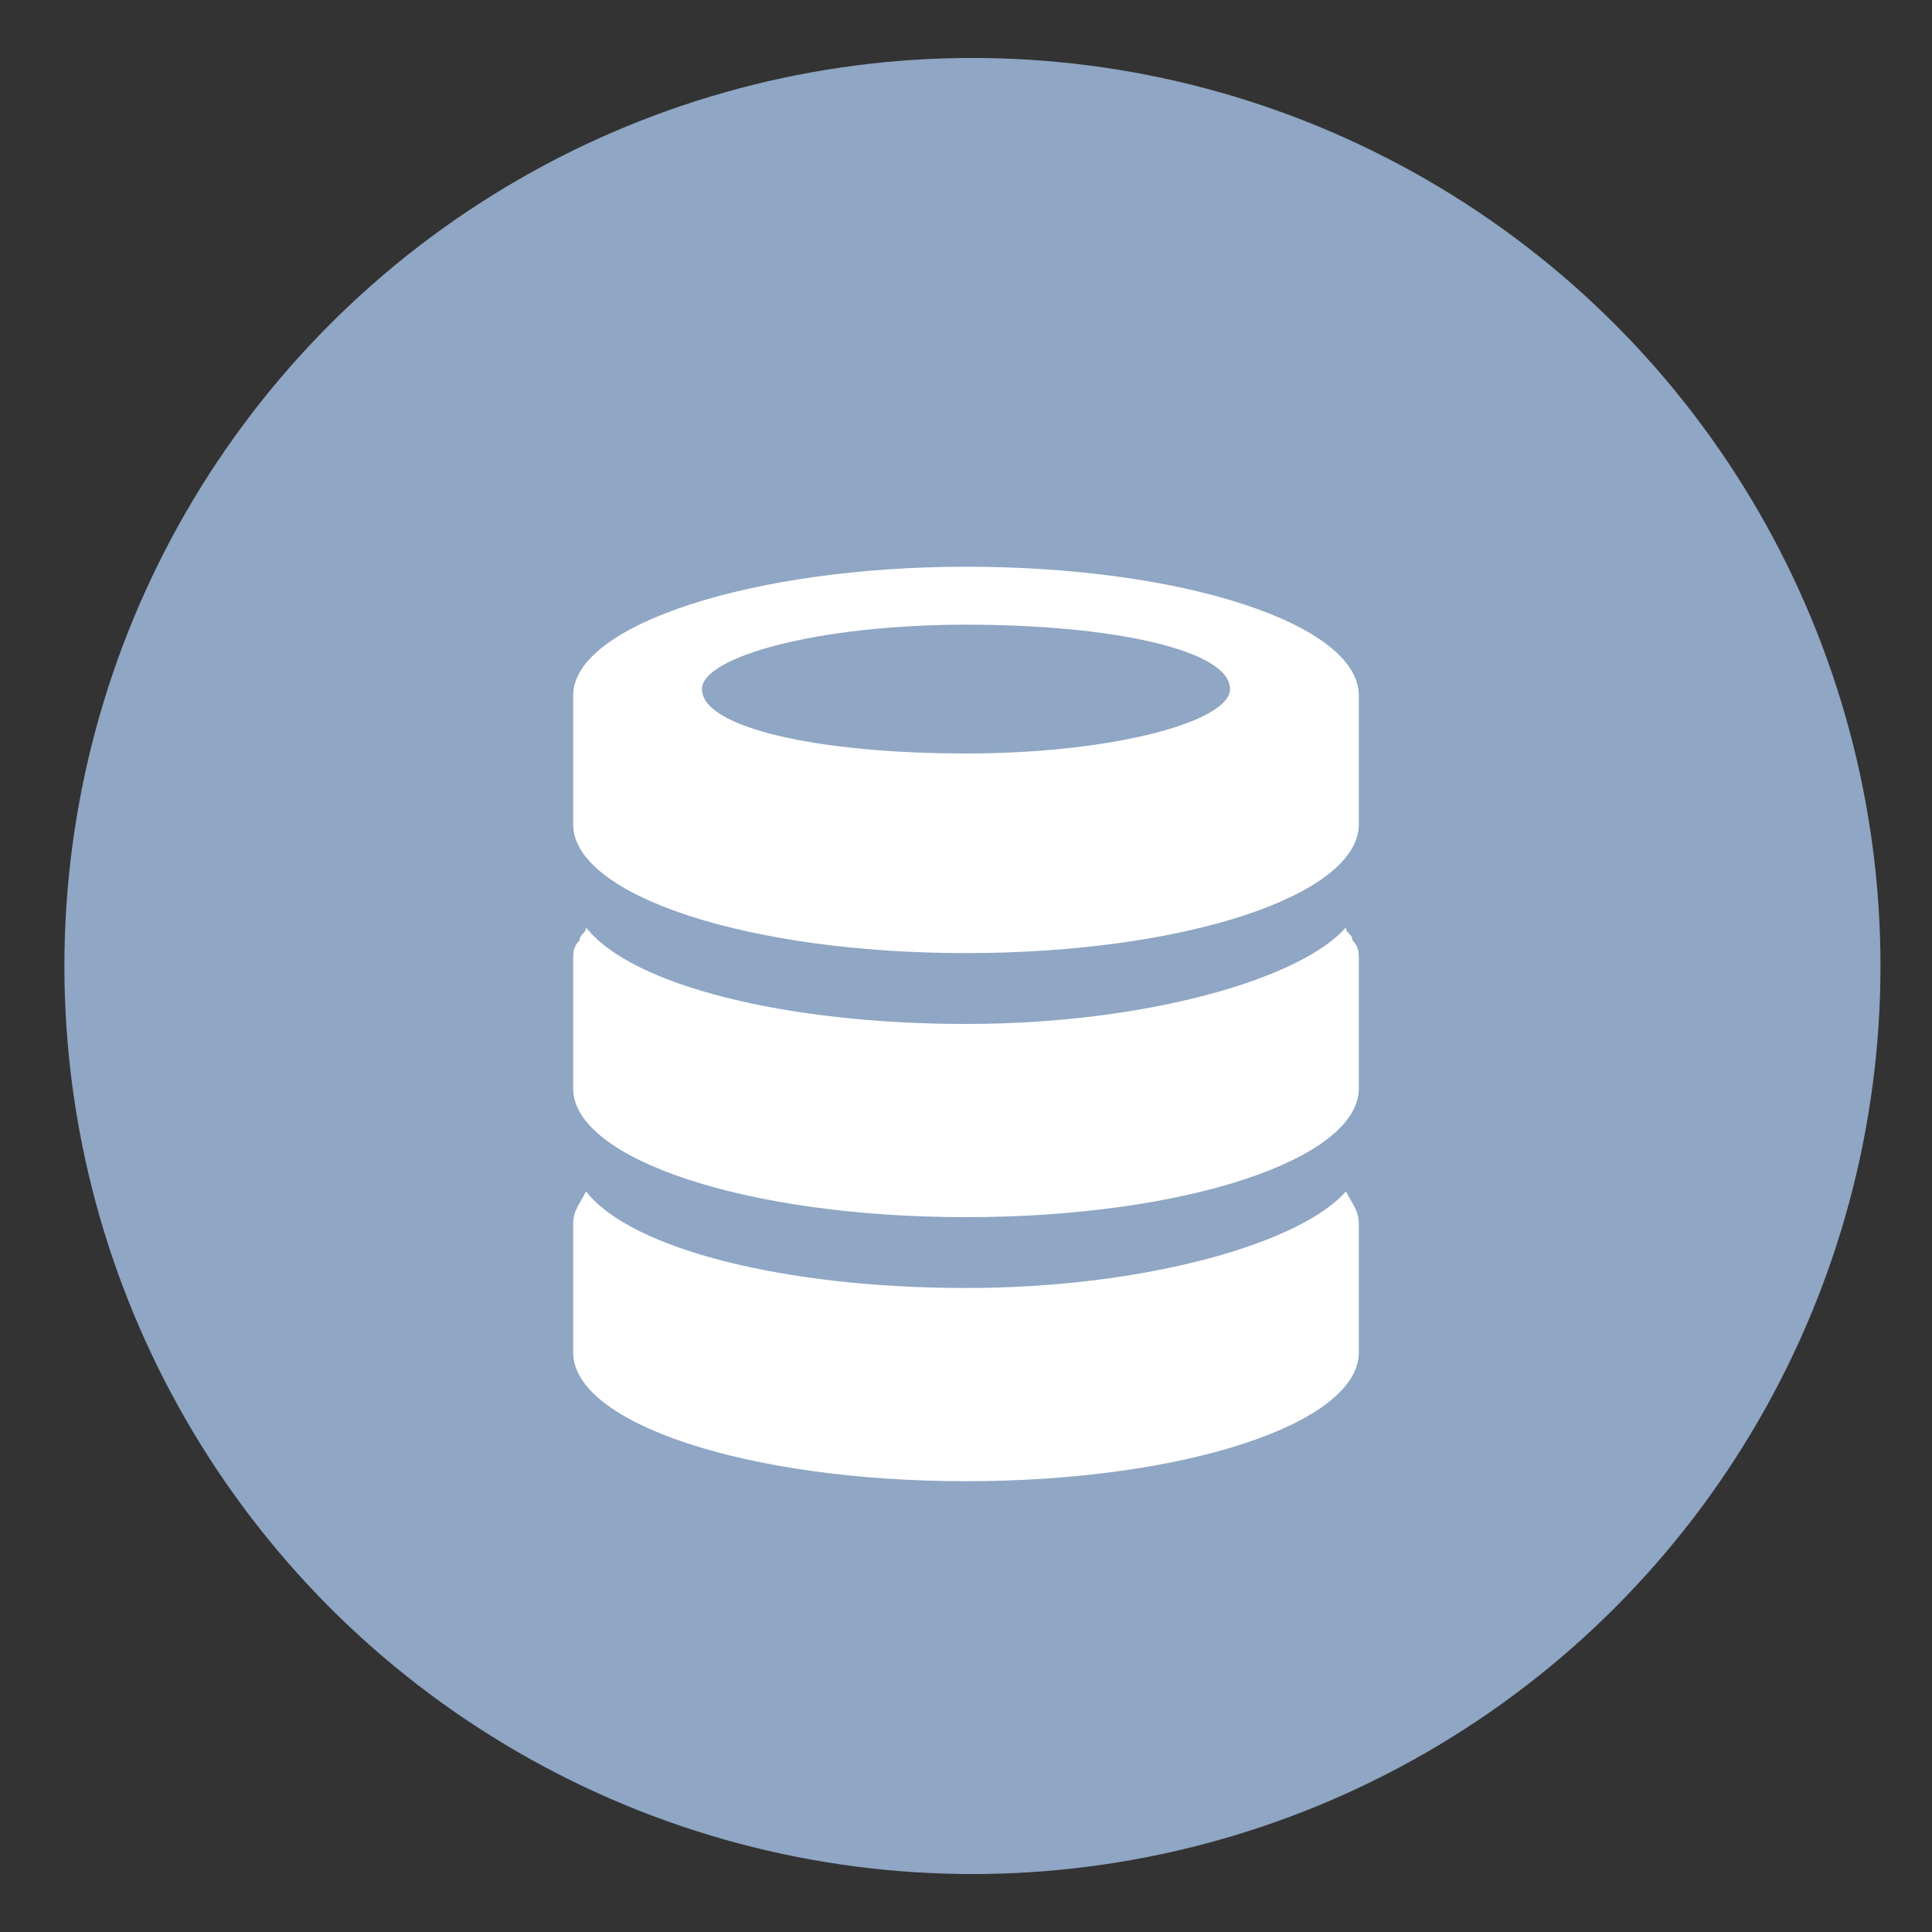 <?xml version="1.0" encoding="utf-8"?>
<!-- Generator: Adobe Illustrator 18.1.1, SVG Export Plug-In . SVG Version: 6.00 Build 0)  -->
<svg version="1.1" id="_x31_" xmlns="http://www.w3.org/2000/svg" xmlns:xlink="http://www.w3.org/1999/xlink" x="0px" y="0px"
	 viewBox="0 0 30 30" enable-background="new 0 0 30 30" xml:space="preserve">
<rect x="0" y="0" width="30" height="30" fill="#333333" stroke="none"/>
<circle fill="#8FA6C4" cx="15.1" cy="15" r="14.1"/>
<g>
	<g>
		<path fill="none" stroke="#FFFFFF" stroke-width="2" d="M18.3,18.2c0-0.9,0-6.4,0-7.4c0-1.7-1.4-3.1-3.1-3.1
			c-1.7,0-3.1,1.4-3.1,3.1c0,0.9,0,7.9,0,8.8"/>
	</g>
	<g>
		<rect x="8.2" y="12.5" fill="#FFFFFF" width="13.6" height="9.7"/>
		<path fill="#8FA6C4" d="M16.5,15.5c0-0.8-0.6-1.4-1.4-1.4c-0.8,0-1.4,0.6-1.4,1.4c0,0.5,0.2,0.9,0.6,1.1l-0.4,3.8h2.5L16,16.6
			C16.3,16.4,16.5,16,16.5,15.5z"/>
	</g>
</g>
<circle fill="#8FA6C4" cx="15.1" cy="15.3" r="10.6"/>
<path fill="#FFFFFF" d="M15,23c-3.4,0-6.1-0.9-6.1-2c0-0.6,0-1.3,0-2c0-0.2,0.1-0.3,0.2-0.5c0.7,0.9,3.1,1.5,5.9,1.5
	s5.2-0.7,5.9-1.5c0.1,0.2,0.2,0.3,0.2,0.5c0,0.6,0,1.2,0,2C21.1,22.1,18.4,23,15,23z M15,18.9c-3.4,0-6.1-0.9-6.1-2c0-0.6,0-1.3,0-2
	c0-0.1,0-0.2,0.1-0.3l0,0c0-0.1,0.1-0.1,0.1-0.2c0.7,0.9,3.1,1.5,5.9,1.5s5.2-0.7,5.9-1.5c0,0.1,0.1,0.1,0.1,0.2l0,0
	c0.1,0.1,0.1,0.2,0.1,0.3c0,0.6,0,1.2,0,2C21.1,18,18.4,18.9,15,18.9z M15,14.8c-3.4,0-6.1-0.9-6.1-2c0-0.3,0-0.7,0-1
	c0-0.3,0-0.7,0-1c0-1.1,2.8-2,6.1-2c3.4,0,6.1,0.9,6.1,2c0,0.3,0,0.7,0,1c0,0.3,0,0.6,0,1C21.1,13.9,18.4,14.8,15,14.8z M15,9.7
	c-2.3,0-4.1,0.5-4.1,1c0,0.6,1.8,1,4.1,1s4.1-0.5,4.1-1C19.1,10.1,17.3,9.7,15,9.7z"/>
</svg>
